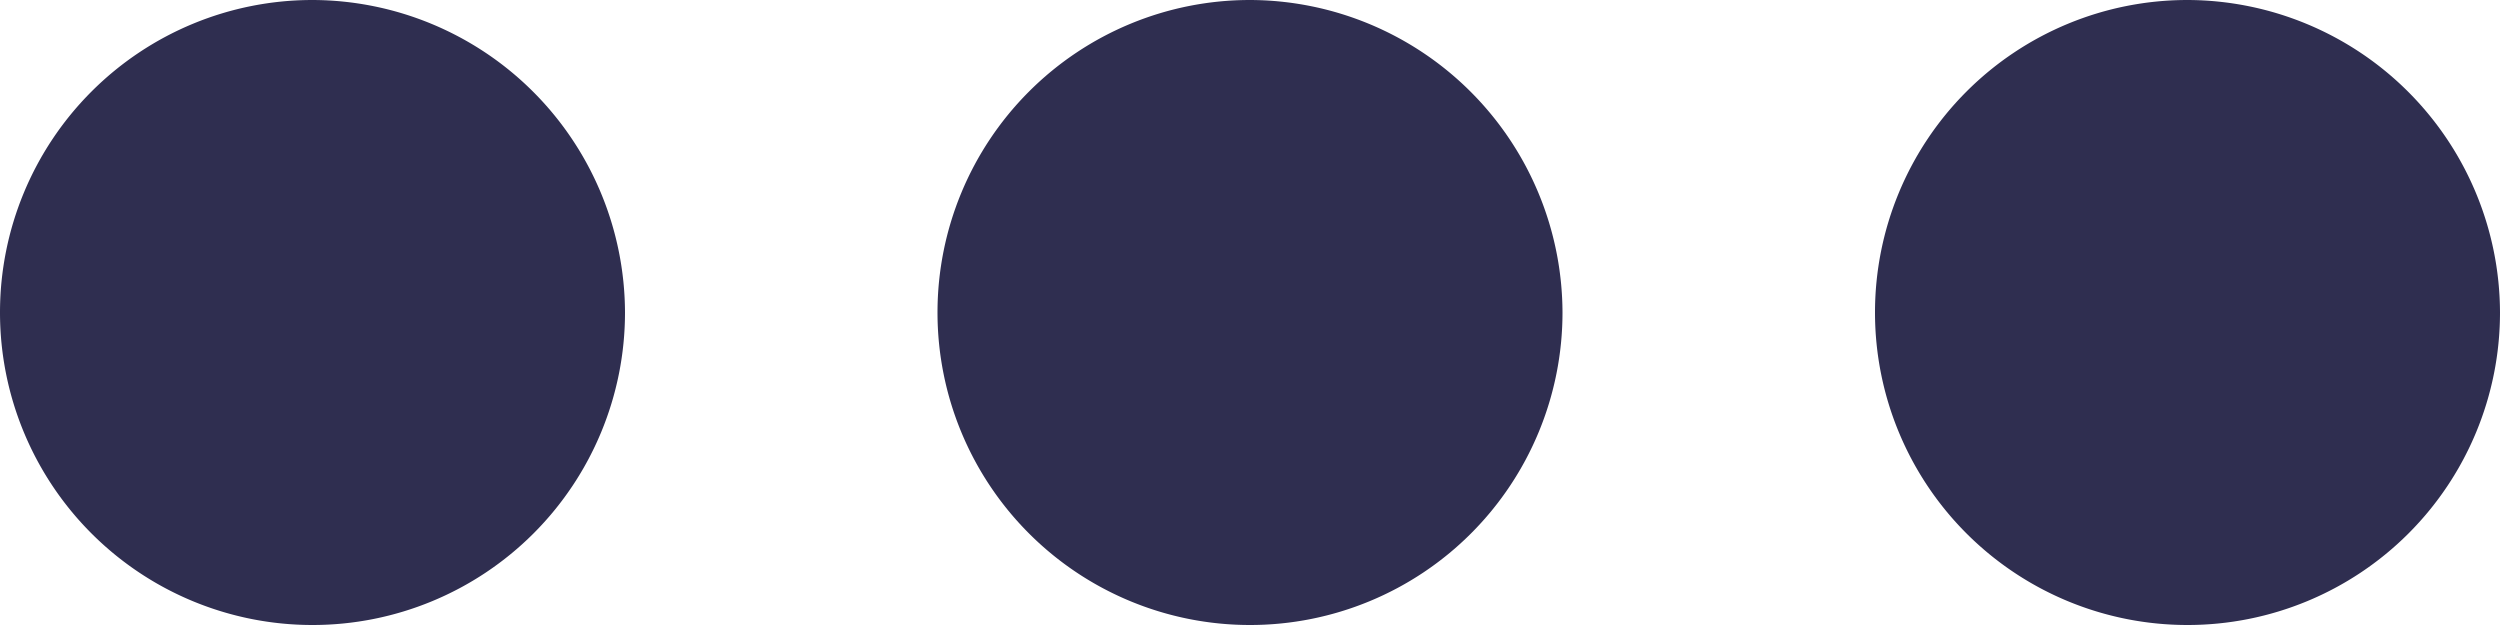 <svg xmlns="http://www.w3.org/2000/svg" width="16" height="4">
    <path data-name="Path 7111" d="M6 10a2 2 0 1 0 2 2 2.006 2.006 0 0 0-2-2zm12 0a2 2 0 1 0 2 2 2.006 2.006 0 0 0-2-2zm-6 0a2 2 0 1 0 2 2 2.006 2.006 0 0 0-2-2z" transform="translate(-4 -10)" style="fill:#2f2e50"/>
</svg>
